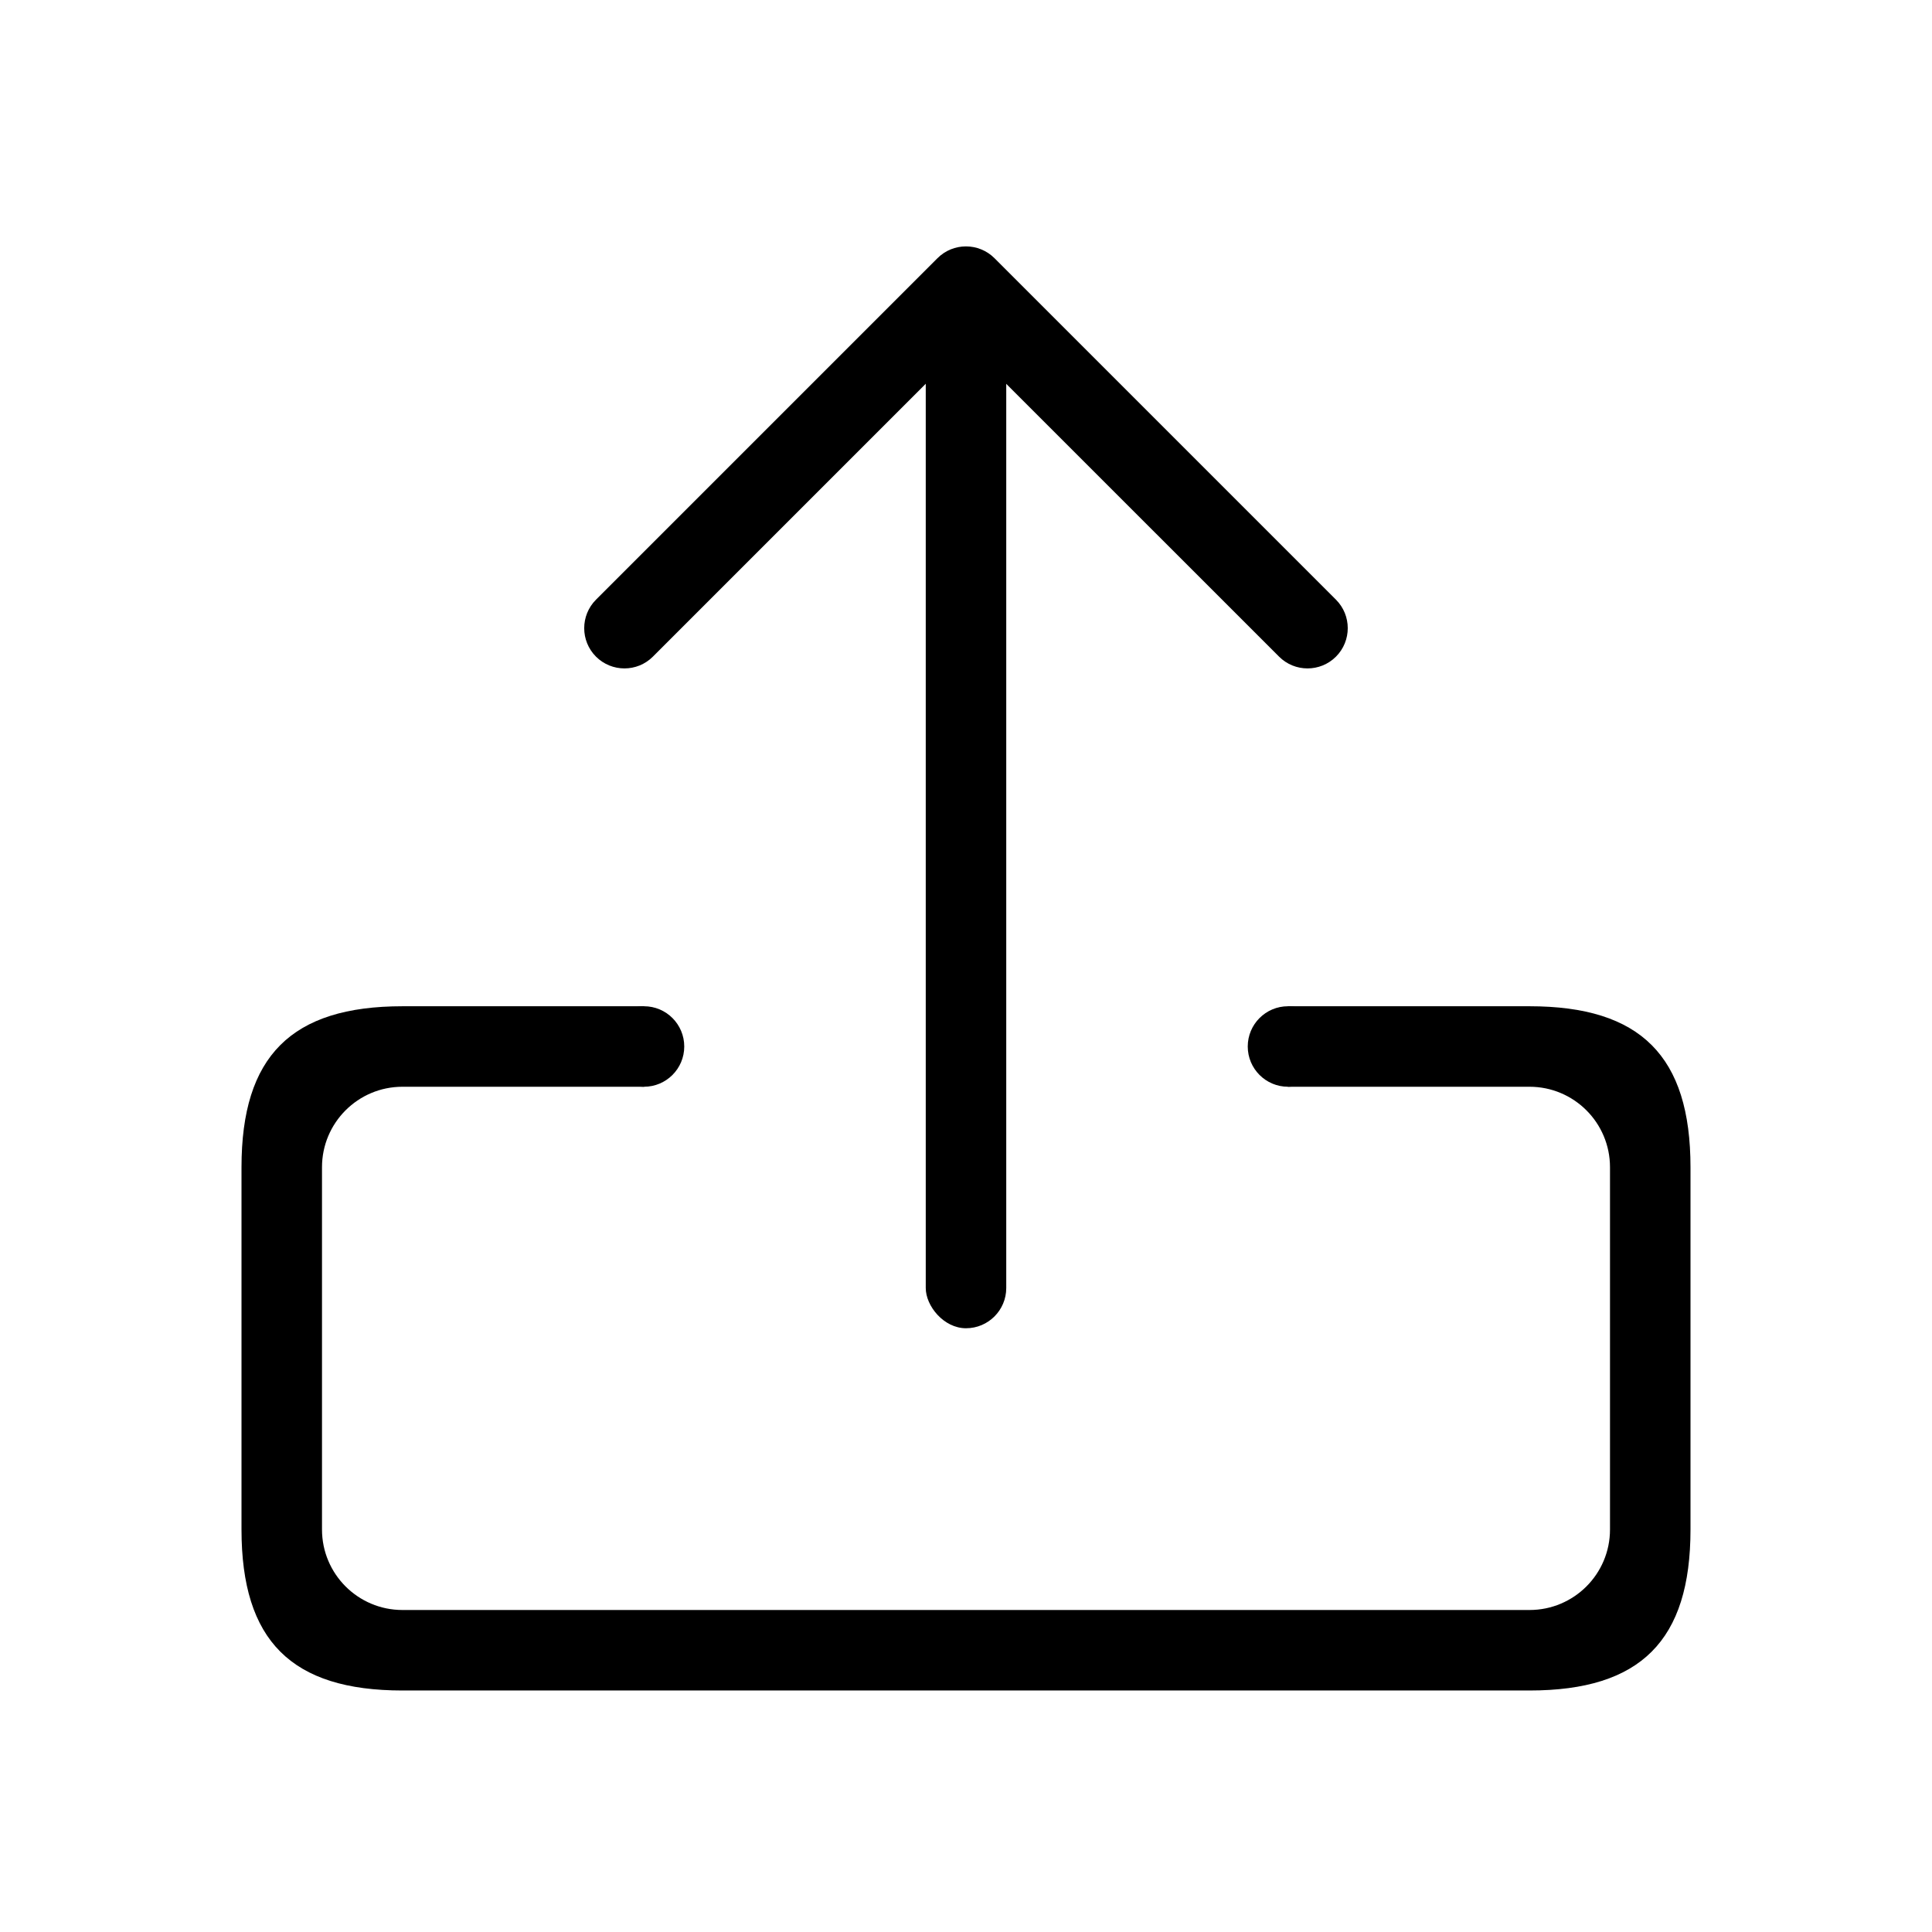 <svg xmlns="http://www.w3.org/2000/svg" viewBox="0 0 48 48">
  <g fill="none">
    <path fill="currentColor" d="M16 27h-6c-1.105 0-2 .895-2 2v9c0 1.105.895 2 2 2h28c1.105 0 2-.895 2-2v-9c0-1.105-.895-2-2-2h-6v-2h6c2.761 0 4 1.239 4 4v9c0 2.761-1.239 4-4 4H10c-2.761 0-4-1.239-4-4v-9c0-2.761 1.239-4 4-4h6v2z"></path>
    <rect width="2" height="26" x="23" y="7" fill="currentColor" rx="1"></rect>
    <path fill="currentColor" d="M23.292 6.414c.39-.39 1.024-.39 1.415 0l8.485 8.485c.39.391.39 1.024 0 1.415-.39.39-1.024.39-1.414 0l-7.779-7.778-7.778 7.778c-.39.39-1.023.39-1.414 0-.39-.39-.39-1.024 0-1.415l8.485-8.485z"></path>
    <circle cx="32" cy="26" r="1" fill="currentColor"></circle>
    <circle cx="16" cy="26" r="1" fill="currentColor"></circle>
  </g>
</svg>